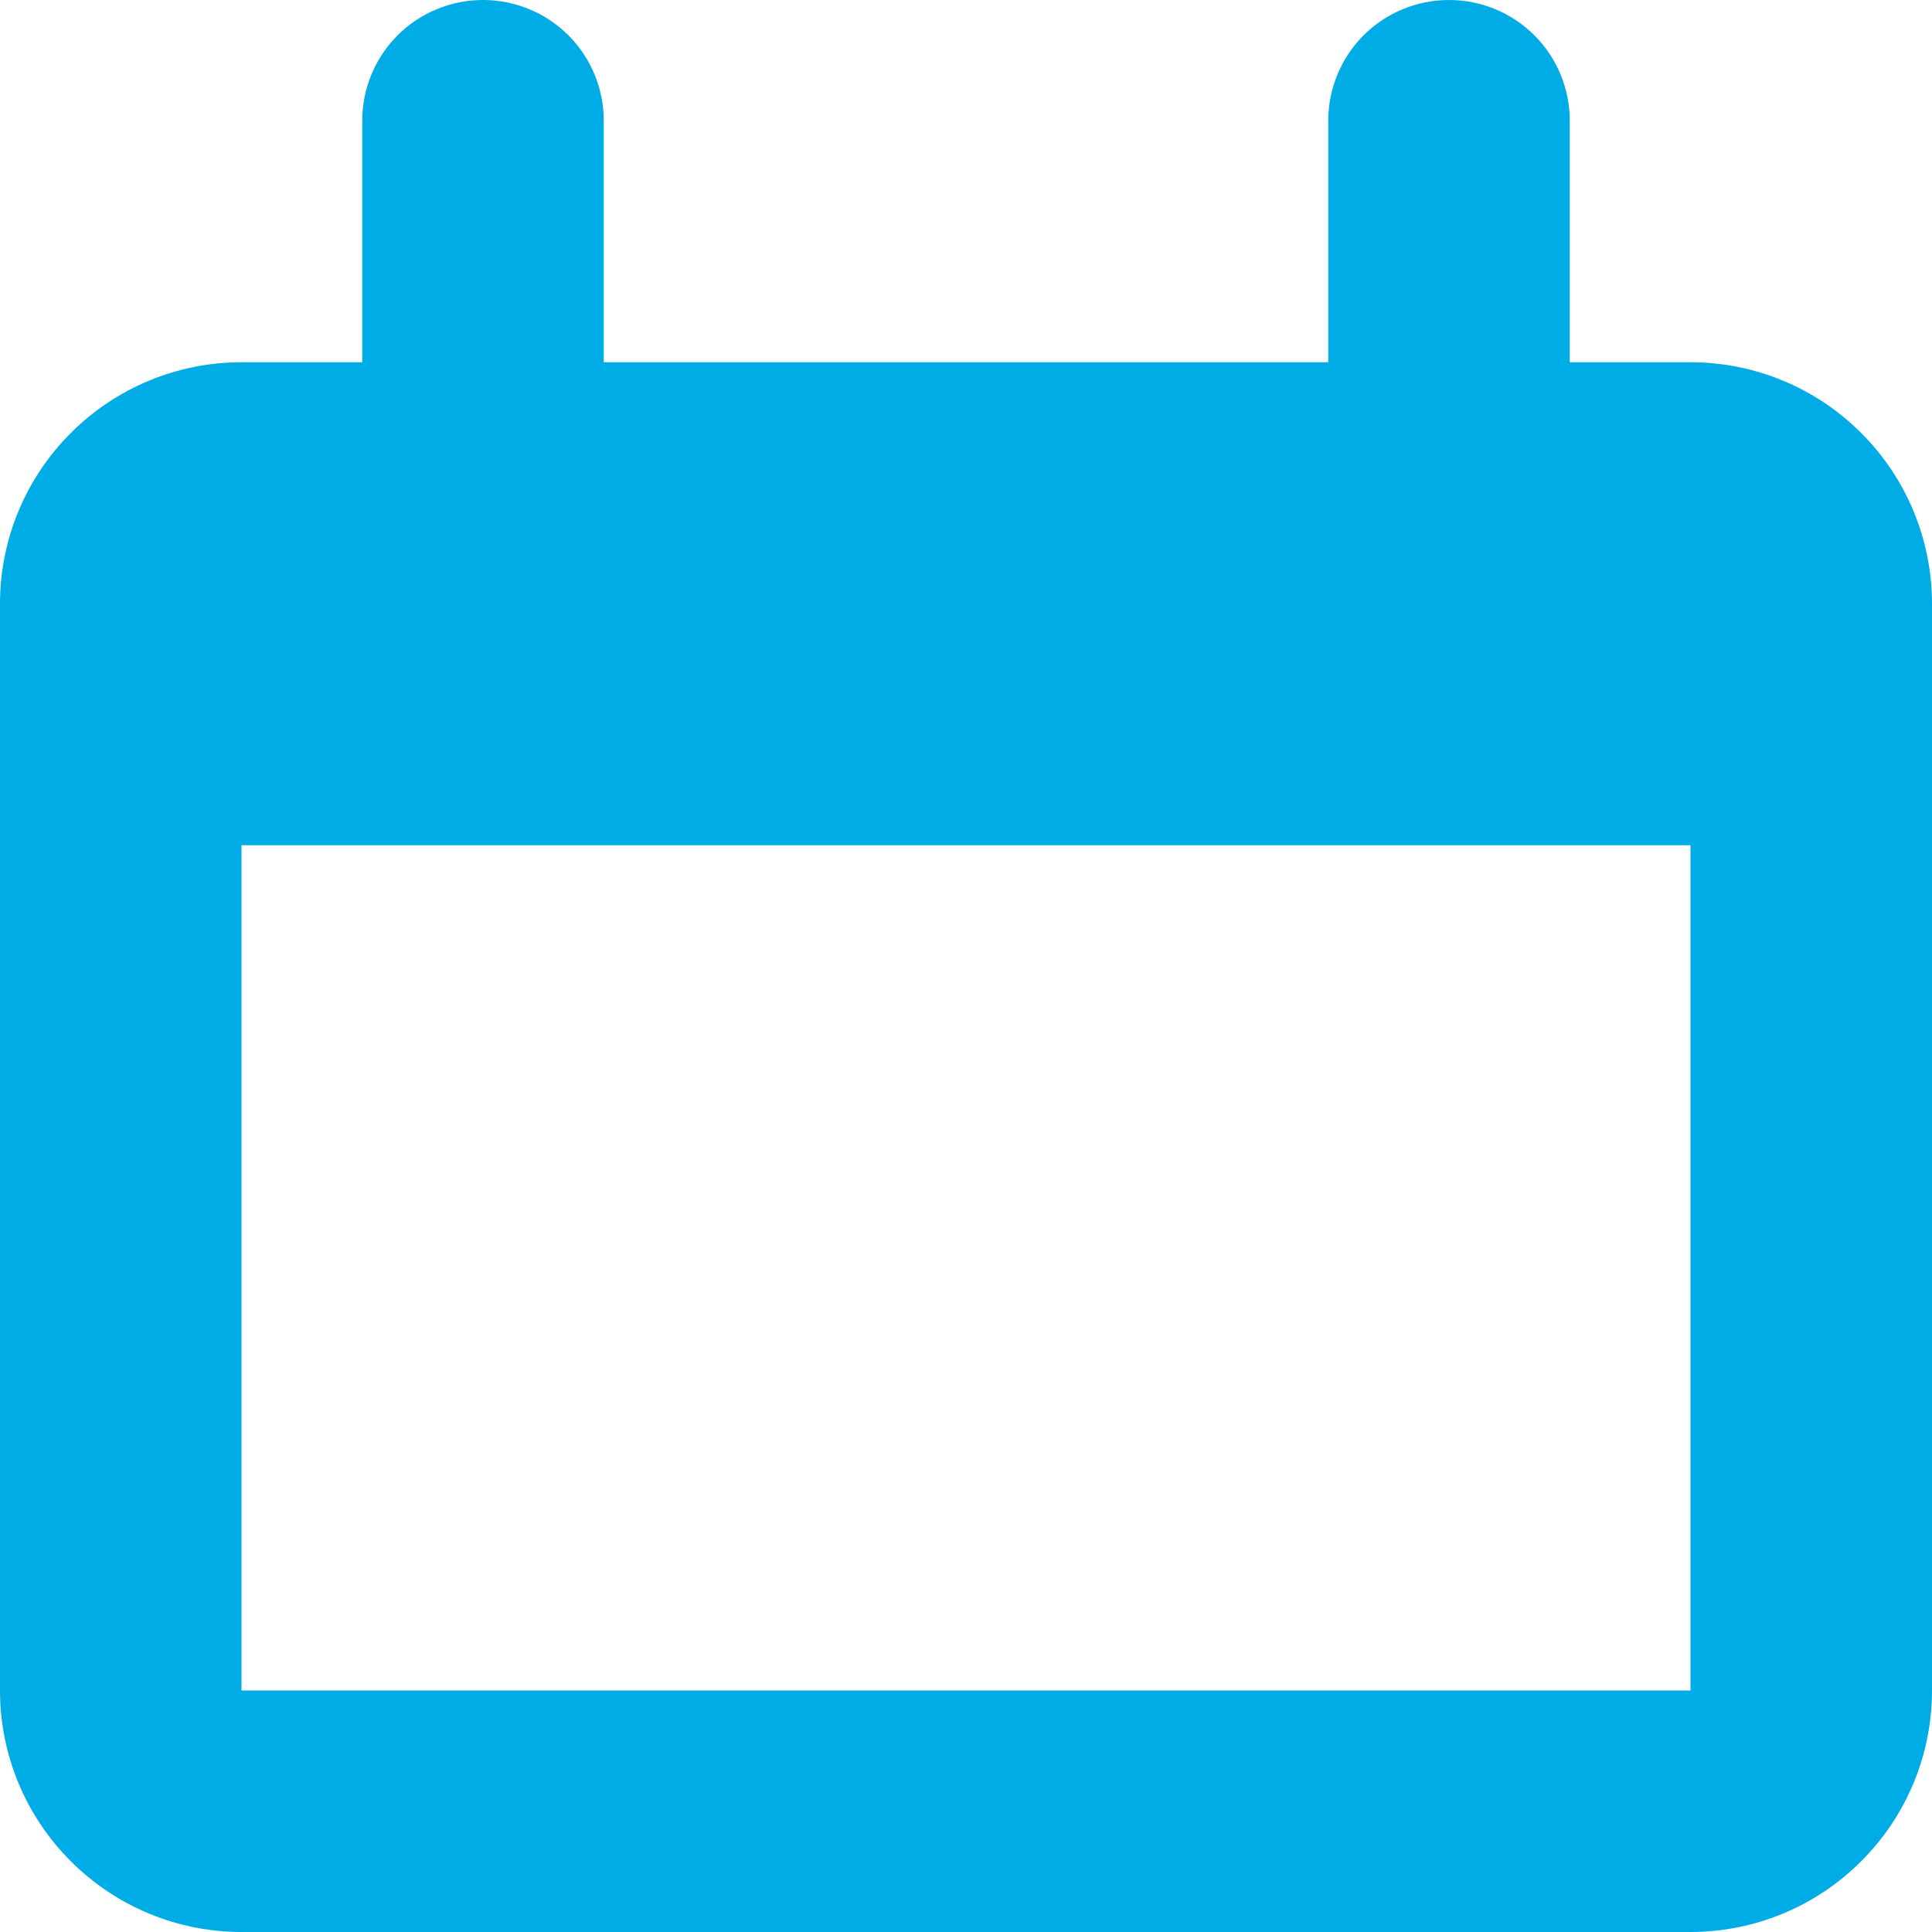 <svg width="14" height="14" viewBox="0 0 14 14" fill="none" xmlns="http://www.w3.org/2000/svg">
<g clip-path="url(#clip0_2276_140)">
<path d="M12.25 2.625H11.375V0.875C11.375 0.643 11.283 0.42 11.119 0.256C10.955 0.092 10.732 0 10.5 0C10.268 0 10.045 0.092 9.881 0.256C9.717 0.42 9.625 0.643 9.625 0.875V2.625H4.375V0.875C4.375 0.643 4.283 0.42 4.119 0.256C3.955 0.092 3.732 0 3.5 0C3.268 0 3.045 0.092 2.881 0.256C2.717 0.42 2.625 0.643 2.625 0.875V2.625H1.75C1.286 2.625 0.841 2.809 0.513 3.138C0.184 3.466 0 3.911 0 4.375L0 12.25C0 12.714 0.184 13.159 0.513 13.487C0.841 13.816 1.286 14 1.75 14H12.25C12.714 14 13.159 13.816 13.487 13.487C13.816 13.159 14 12.714 14 12.25V4.375C14 3.911 13.816 3.466 13.487 3.138C13.159 2.809 12.714 2.625 12.25 2.625ZM1.75 12.25V6.125H12.25V12.25H1.75Z" fill="#00ACE5"/>
</g>
<defs>
<clipPath id="clip0_2276_140">
<rect width="14" height="14" fill="white"/>
</clipPath>
</defs>
</svg>
